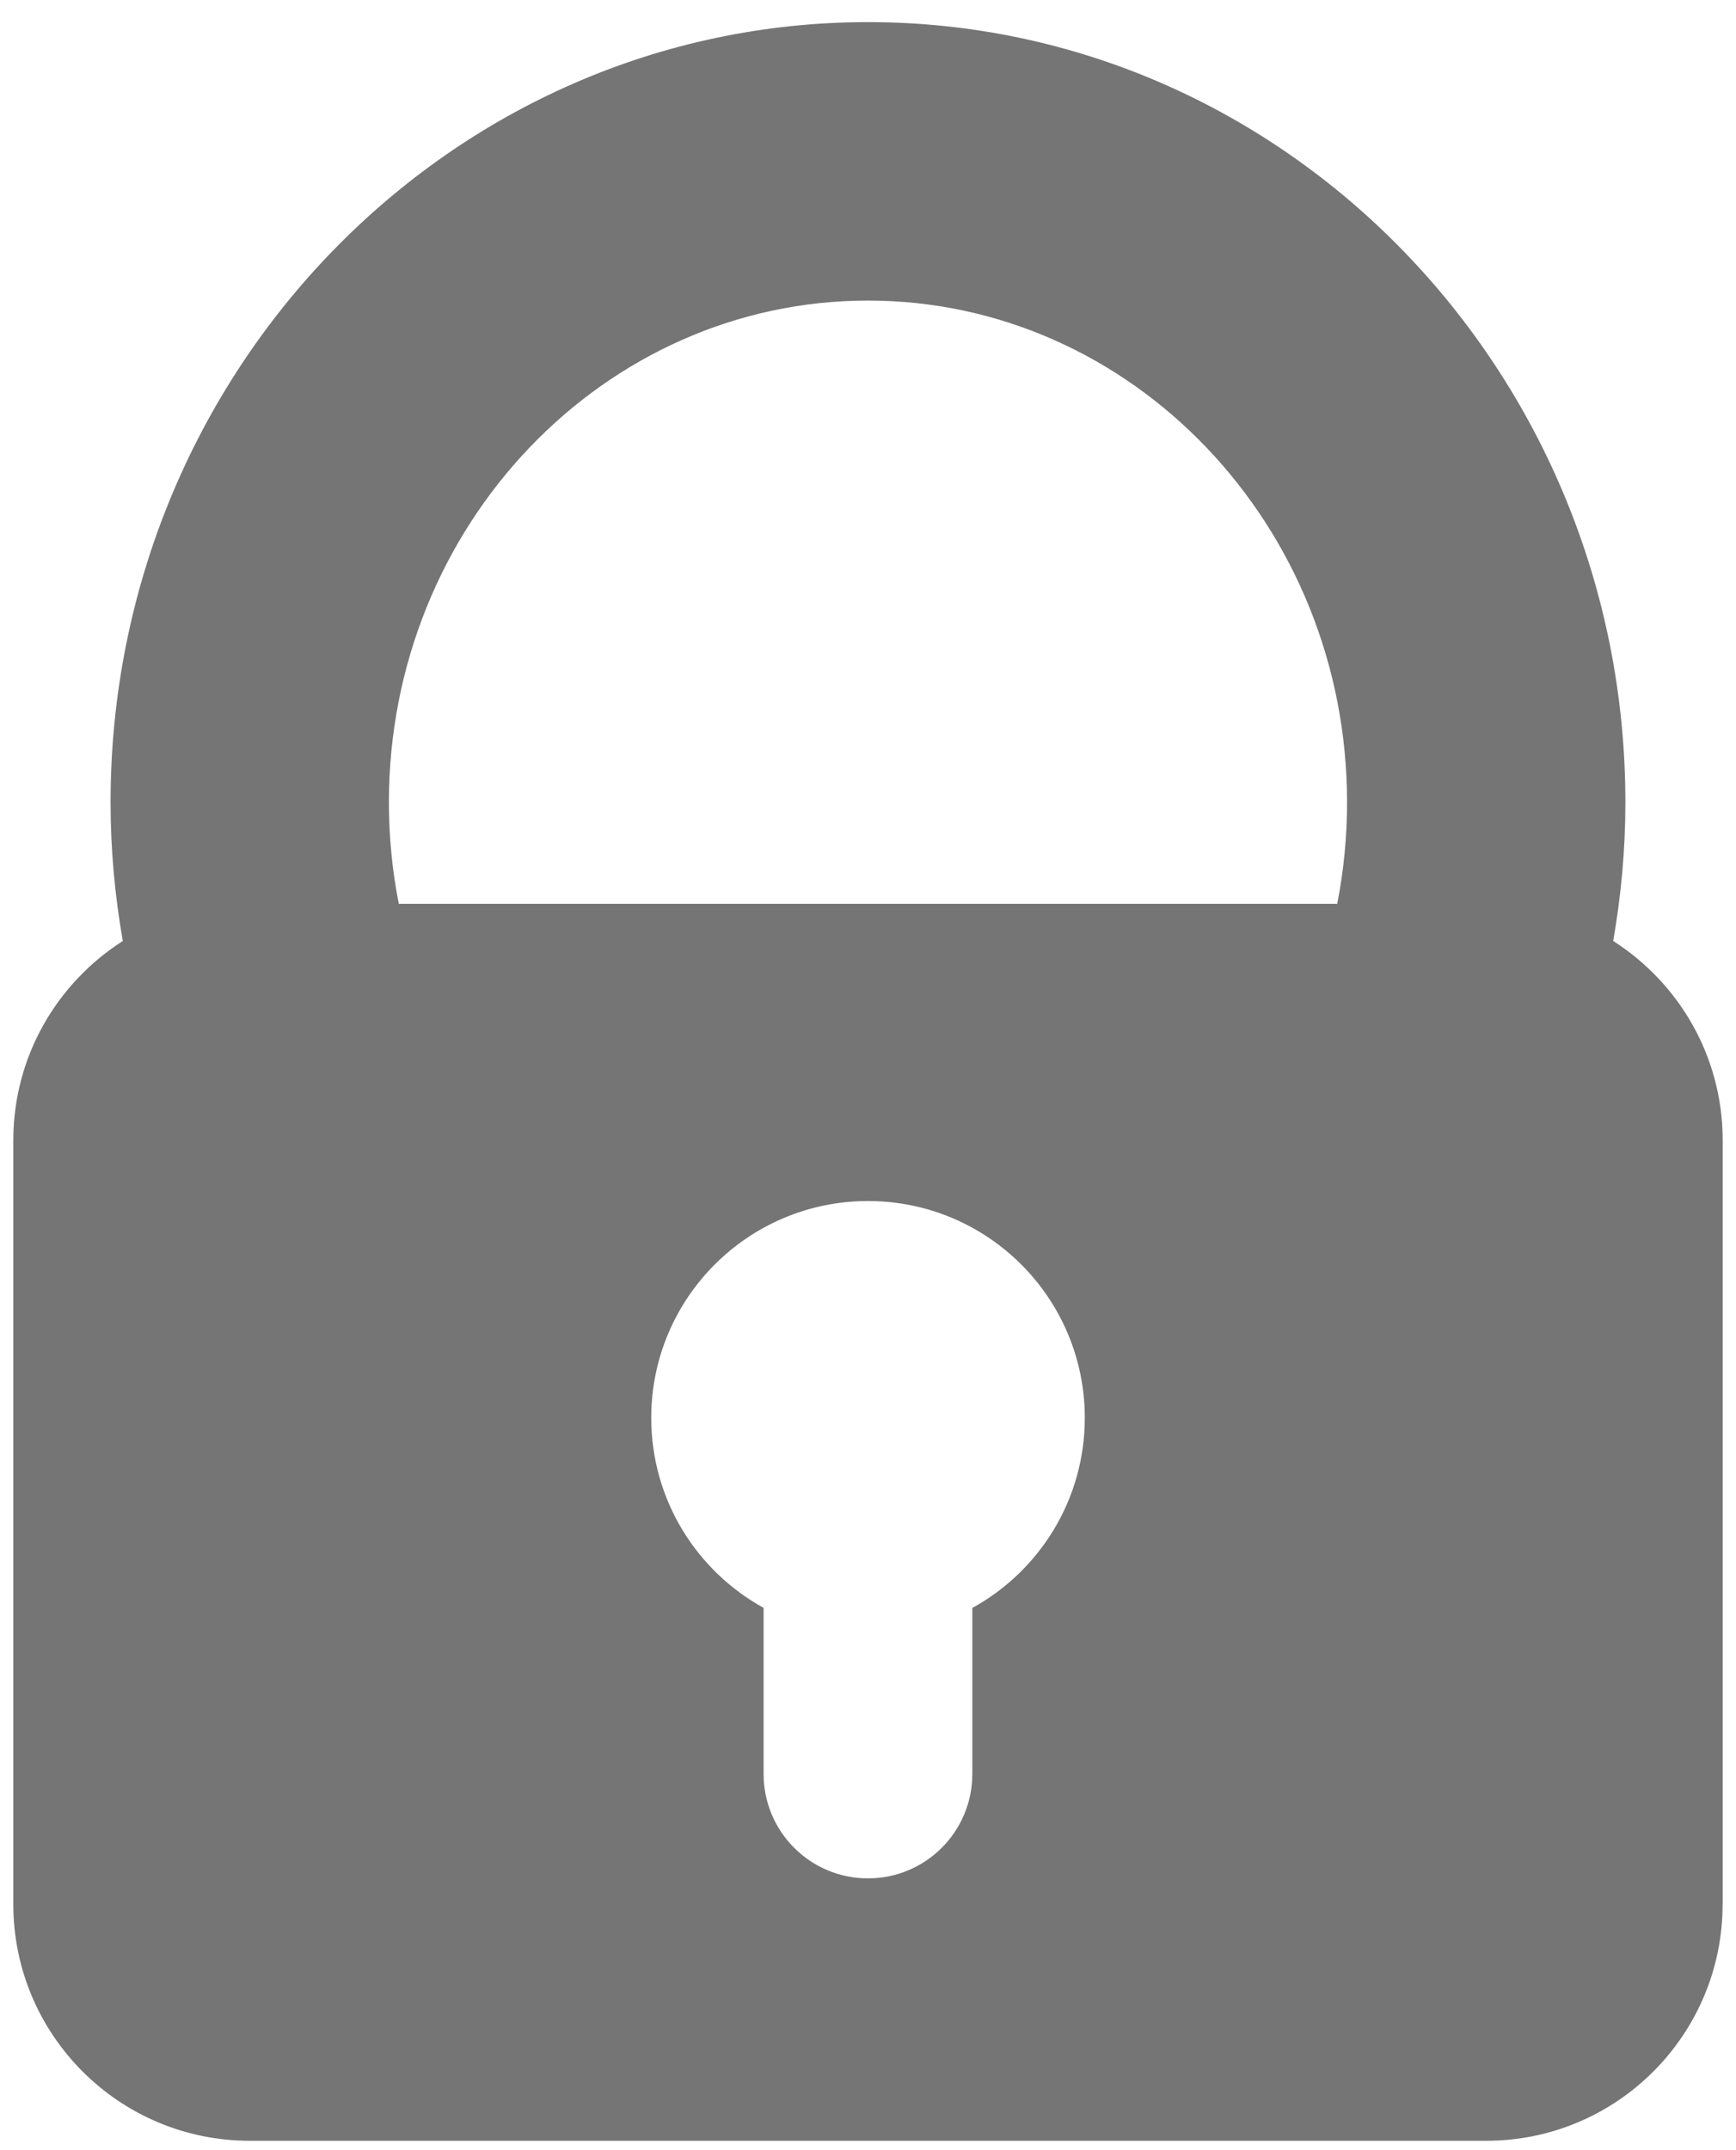 <svg width="42" height="52" viewBox="0 0 42 52" fill="none" xmlns="http://www.w3.org/2000/svg">
<path d="M39.029 22.757C39.219 21.669 39.324 20.549 39.324 19.405C39.324 9 31.104 0.535 21 0.535C10.896 0.535 2.675 9 2.675 19.405C2.675 20.549 2.78 21.668 2.971 22.757C1.38 23.773 0.322 25.55 0.322 27.579V46.052C0.322 49.212 2.884 51.773 6.042 51.773H35.957C39.115 51.773 41.676 49.212 41.676 46.052H41.678V27.579C41.678 25.55 40.621 23.773 39.029 22.757ZM23.524 38.887V42.901C23.524 44.297 22.394 45.427 20.999 45.427C19.604 45.427 18.474 44.297 18.474 42.901V38.885C16.855 37.993 15.756 36.271 15.756 34.29C15.756 31.394 18.103 29.046 21 29.046C23.897 29.046 26.245 31.394 26.245 34.29C26.245 36.272 25.145 37.995 23.524 38.887ZM32.352 21.858H9.648C9.492 21.066 9.409 20.245 9.409 19.405C9.409 12.713 14.609 7.269 21 7.269C27.391 7.269 32.59 12.712 32.59 19.405C32.59 20.245 32.508 21.066 32.352 21.858Z" fill="#757575"/>
</svg>
